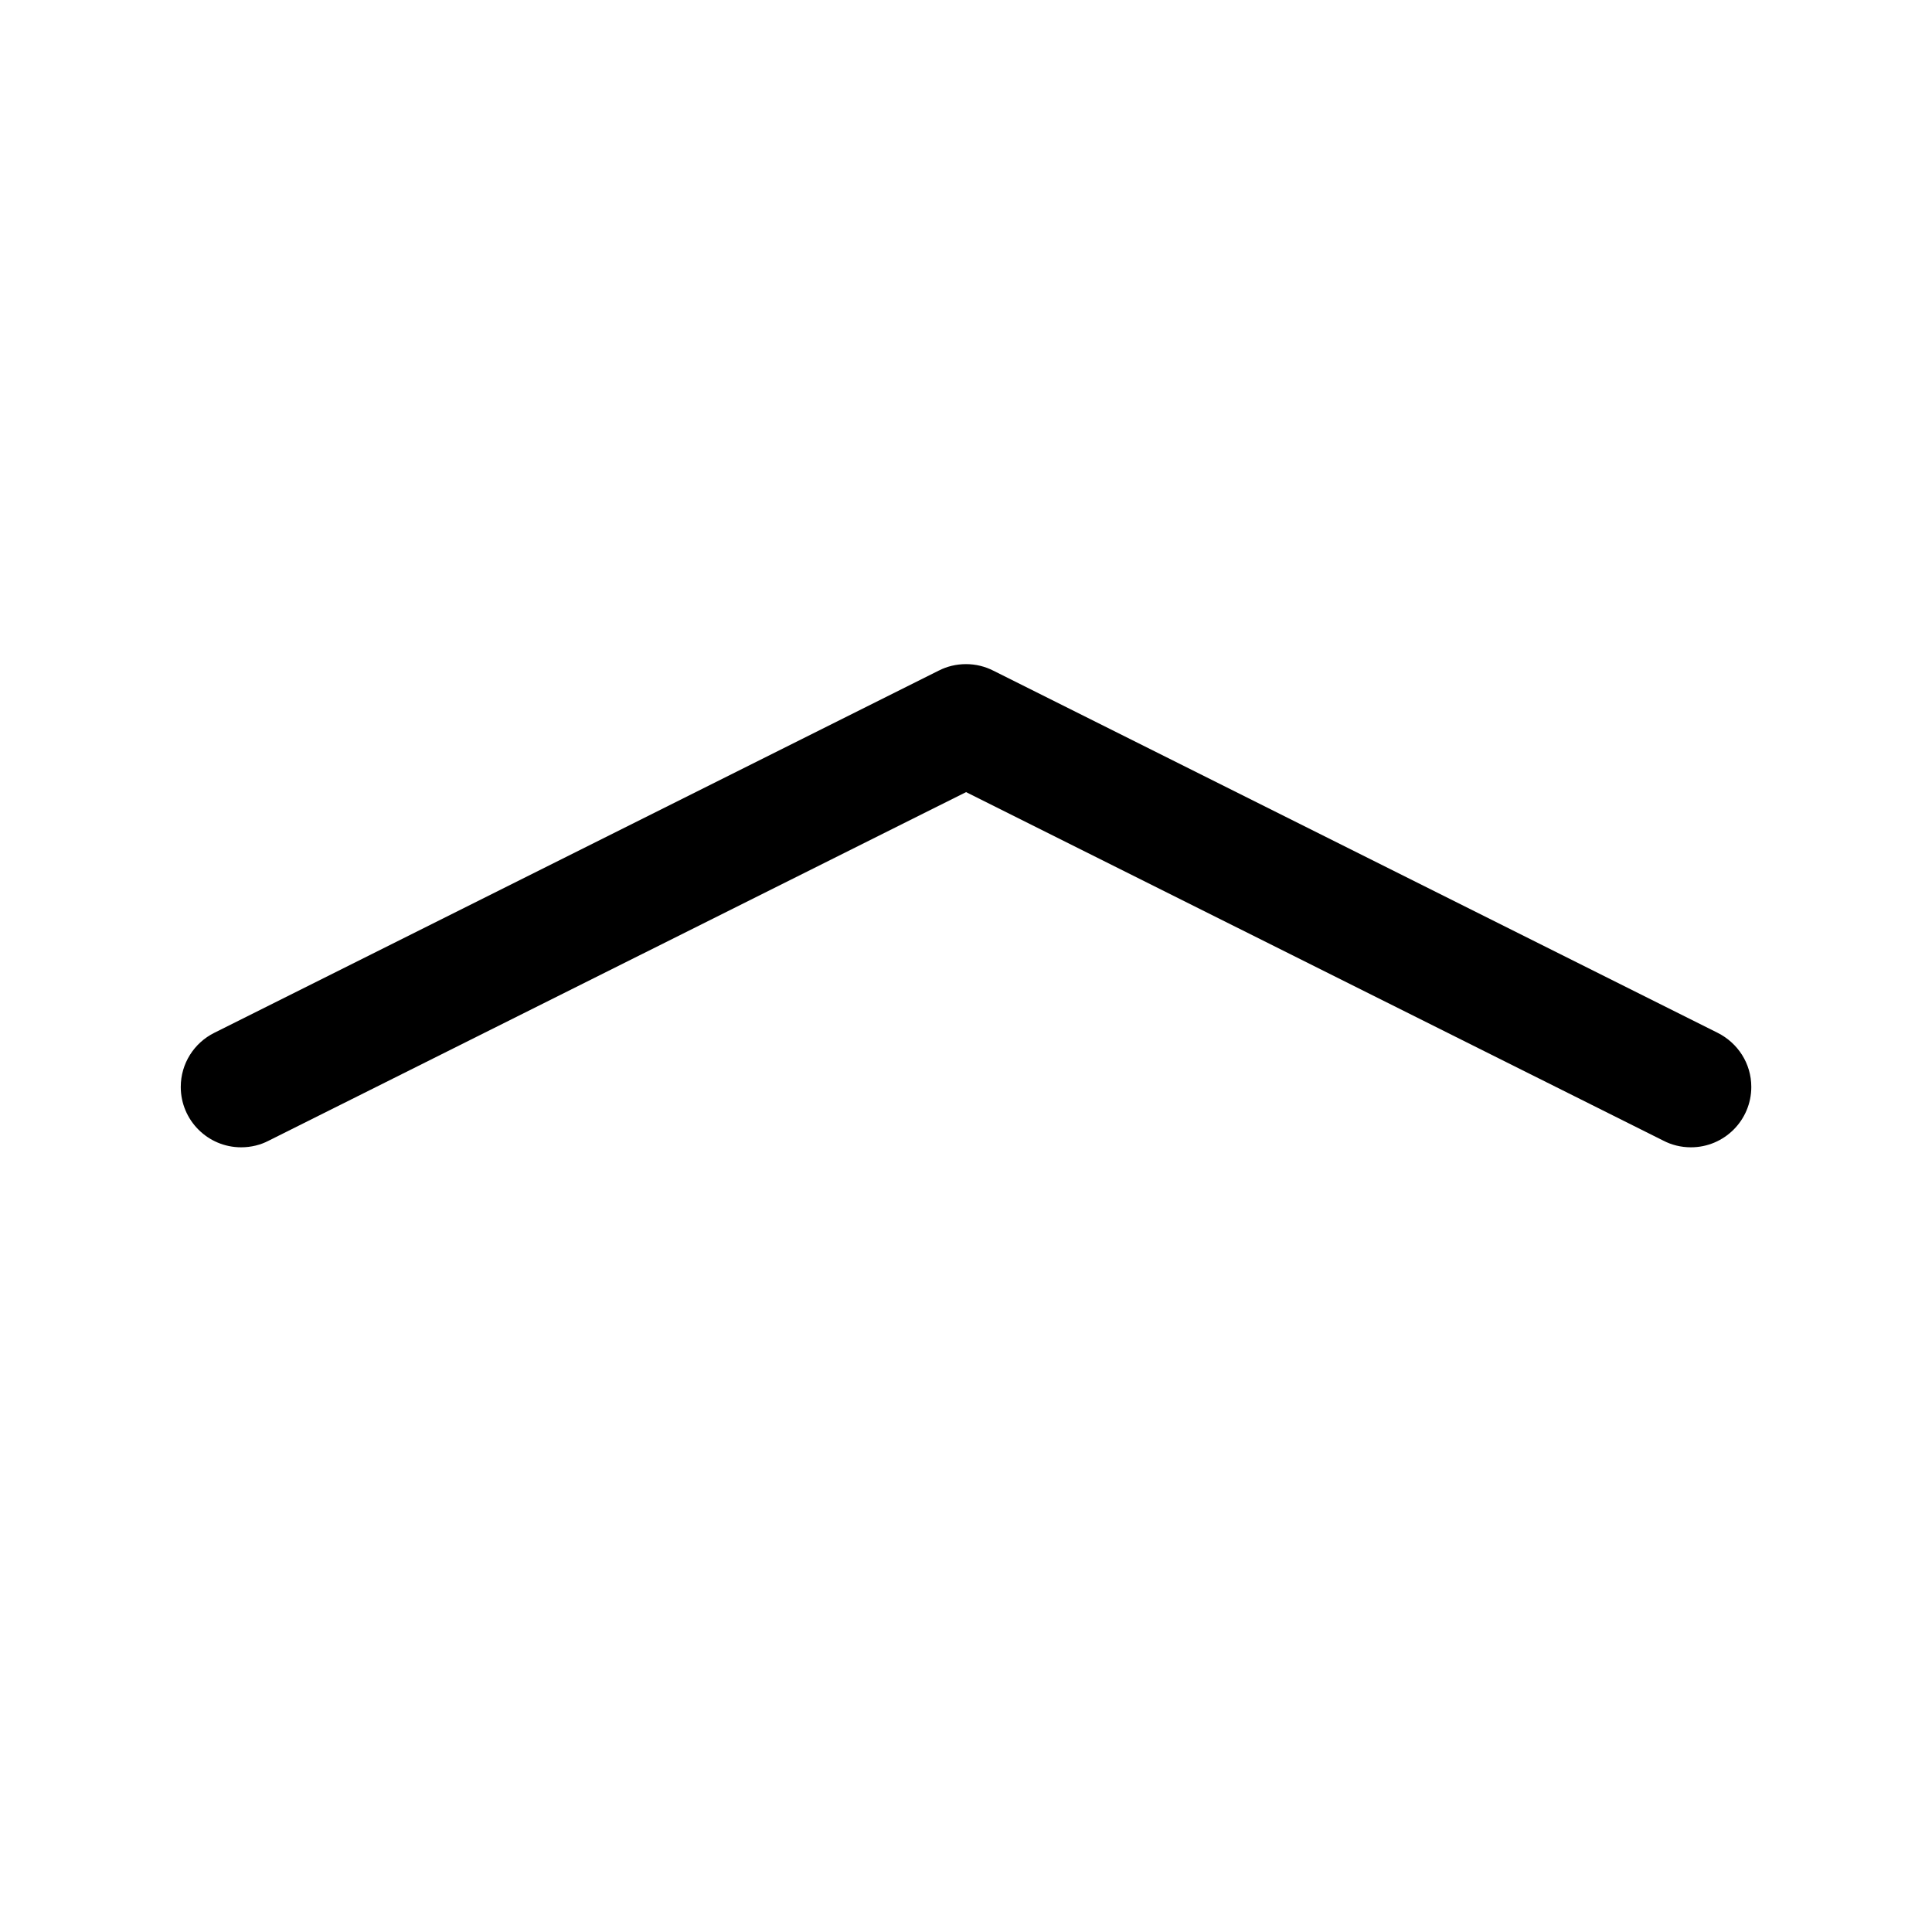 <!-- Generated by IcoMoon.io -->
<svg version="1.1" xmlns="http://www.w3.org/2000/svg" width="32" height="32" viewBox="0 0 32 32">
<title>chevron-compact-up</title>
<path d="M15.552 11.106c0.13-0.067 0.285-0.106 0.448-0.106s0.317 0.039 0.454 0.109l-0.006-0.003 12 6c0.334 0.167 0.559 0.506 0.559 0.897 0 0.552-0.448 1-1 1-0.166 0-0.323-0.040-0.46-0.112l0.006 0.003-11.552-5.774-11.552 5.774c-0.132 0.069-0.289 0.109-0.455 0.109-0.552 0-1-0.448-1-1 0-0.392 0.225-0.731 0.553-0.895l0.006-0.003 12-6z"></path>
</svg>
